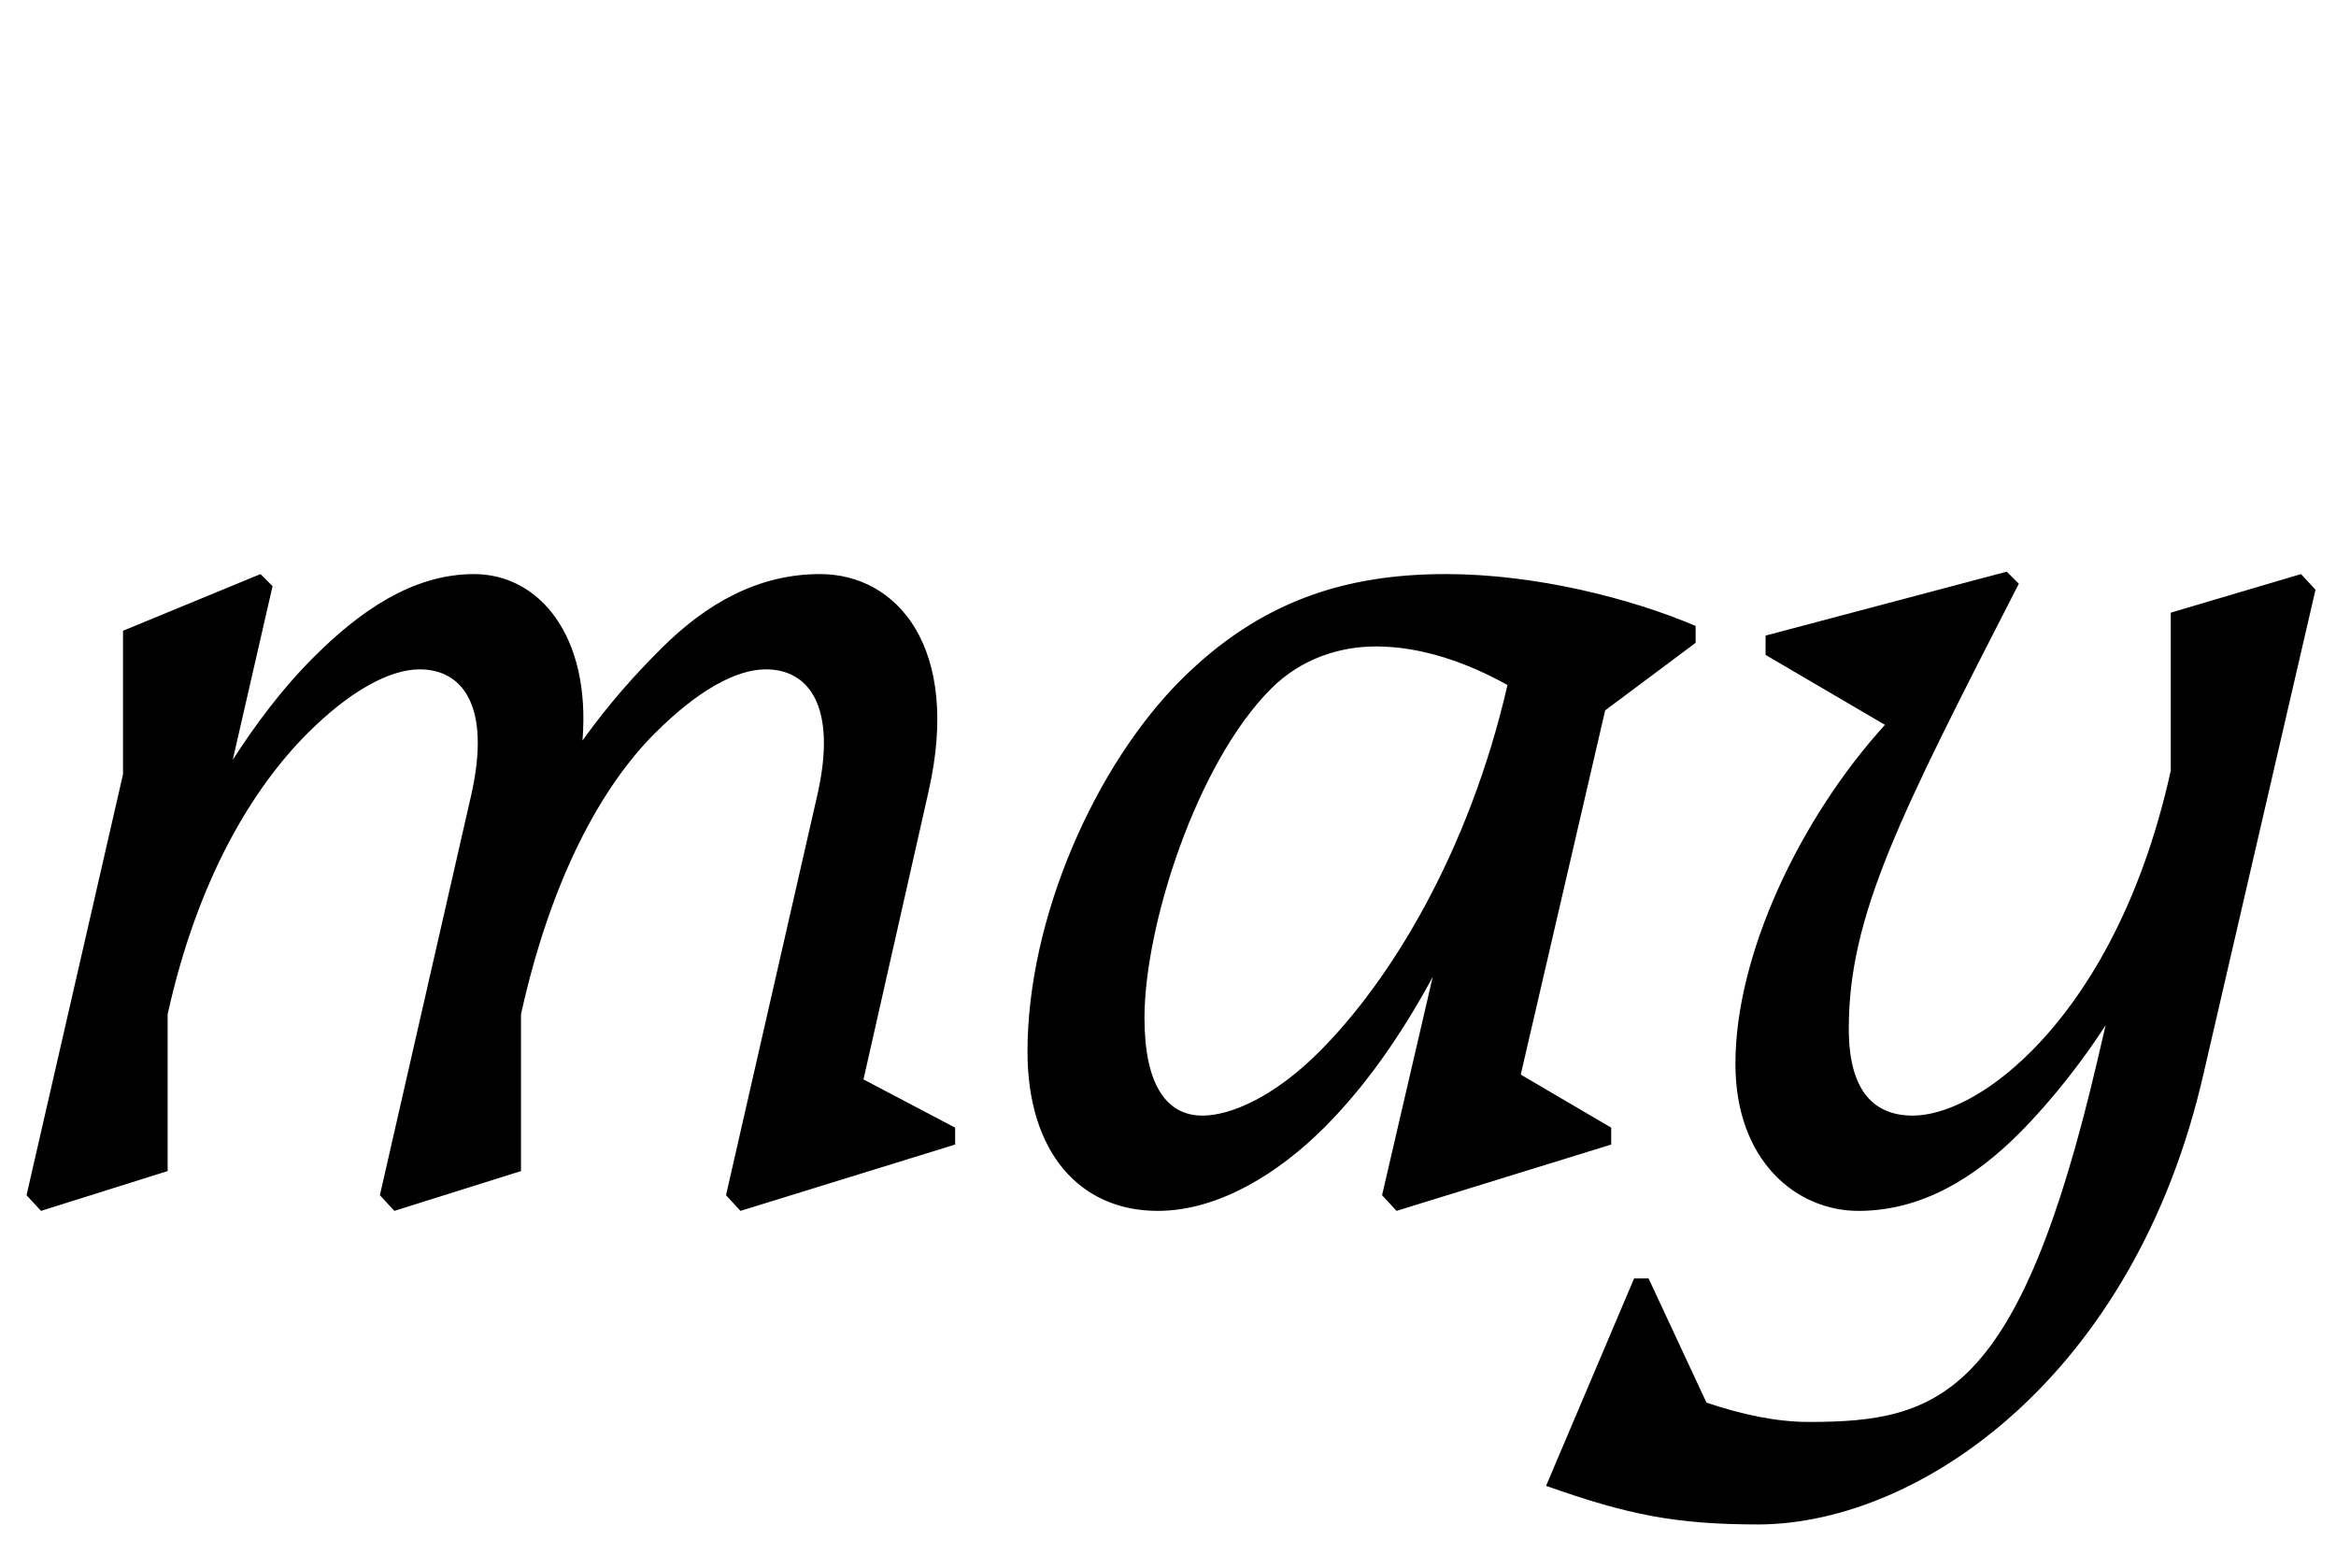 <svg width="1937" height="1300.002" xmlns="http://www.w3.org/2000/svg"><path d="M216 476.002l-114 47v119l-80 349 12 13 105-33v-130c25-113 71-188 116-233 35-35 68-53 93-53 36 0 59 31 43 103l-76 333 12 13 105-33v-130c25-113 67-189 111-233 35-35 67-53 92-53 36 0 59 31 43 103l-76 333 12 13 178-55v-14l-76-40 54-239c27-119-26-180-90-180-51 0-94 24-132 62-21 21-42 44-65 76 7-87-36-138-90-138-51 0-95 31-133 69-27 27-49 57-67 85l33-144zm1045 415l70-302 75-56v-14c-54-23-133-43-207-43-83 0-154 22-220 88-70 70-127 196-127 308 0 83 43 132 108 132 51 0 101-32 138-69 33-33 63-75 90-125l-42 181 12 13 178-55v-14zm-207-320c25-25 57-35 87-35 37 0 75 13 109 32-32 139-97 245-156 304-37 37-73 53-97 53-30 0-48-26-48-81 0-76 43-211 105-273zm773 320l93-402-12-13-108 32v131c-25 113-71 188-116 233-36 36-72 53-98 53-31 0-53-19-53-72 0-94 42-176 141-369l-10-10-200 53v16l99 58c-70 77-124 190-124 281 0 81 51 122 102 122 53 0 97-28 133-64 28-28 54-62 72-90l-7 30c-65 278-131 299-239 299-27 0-55-6-85-16l-48-103h-12l-73 172c68 24 107 32 177 32 134-1 311-124 368-373zm0 0"/></svg>